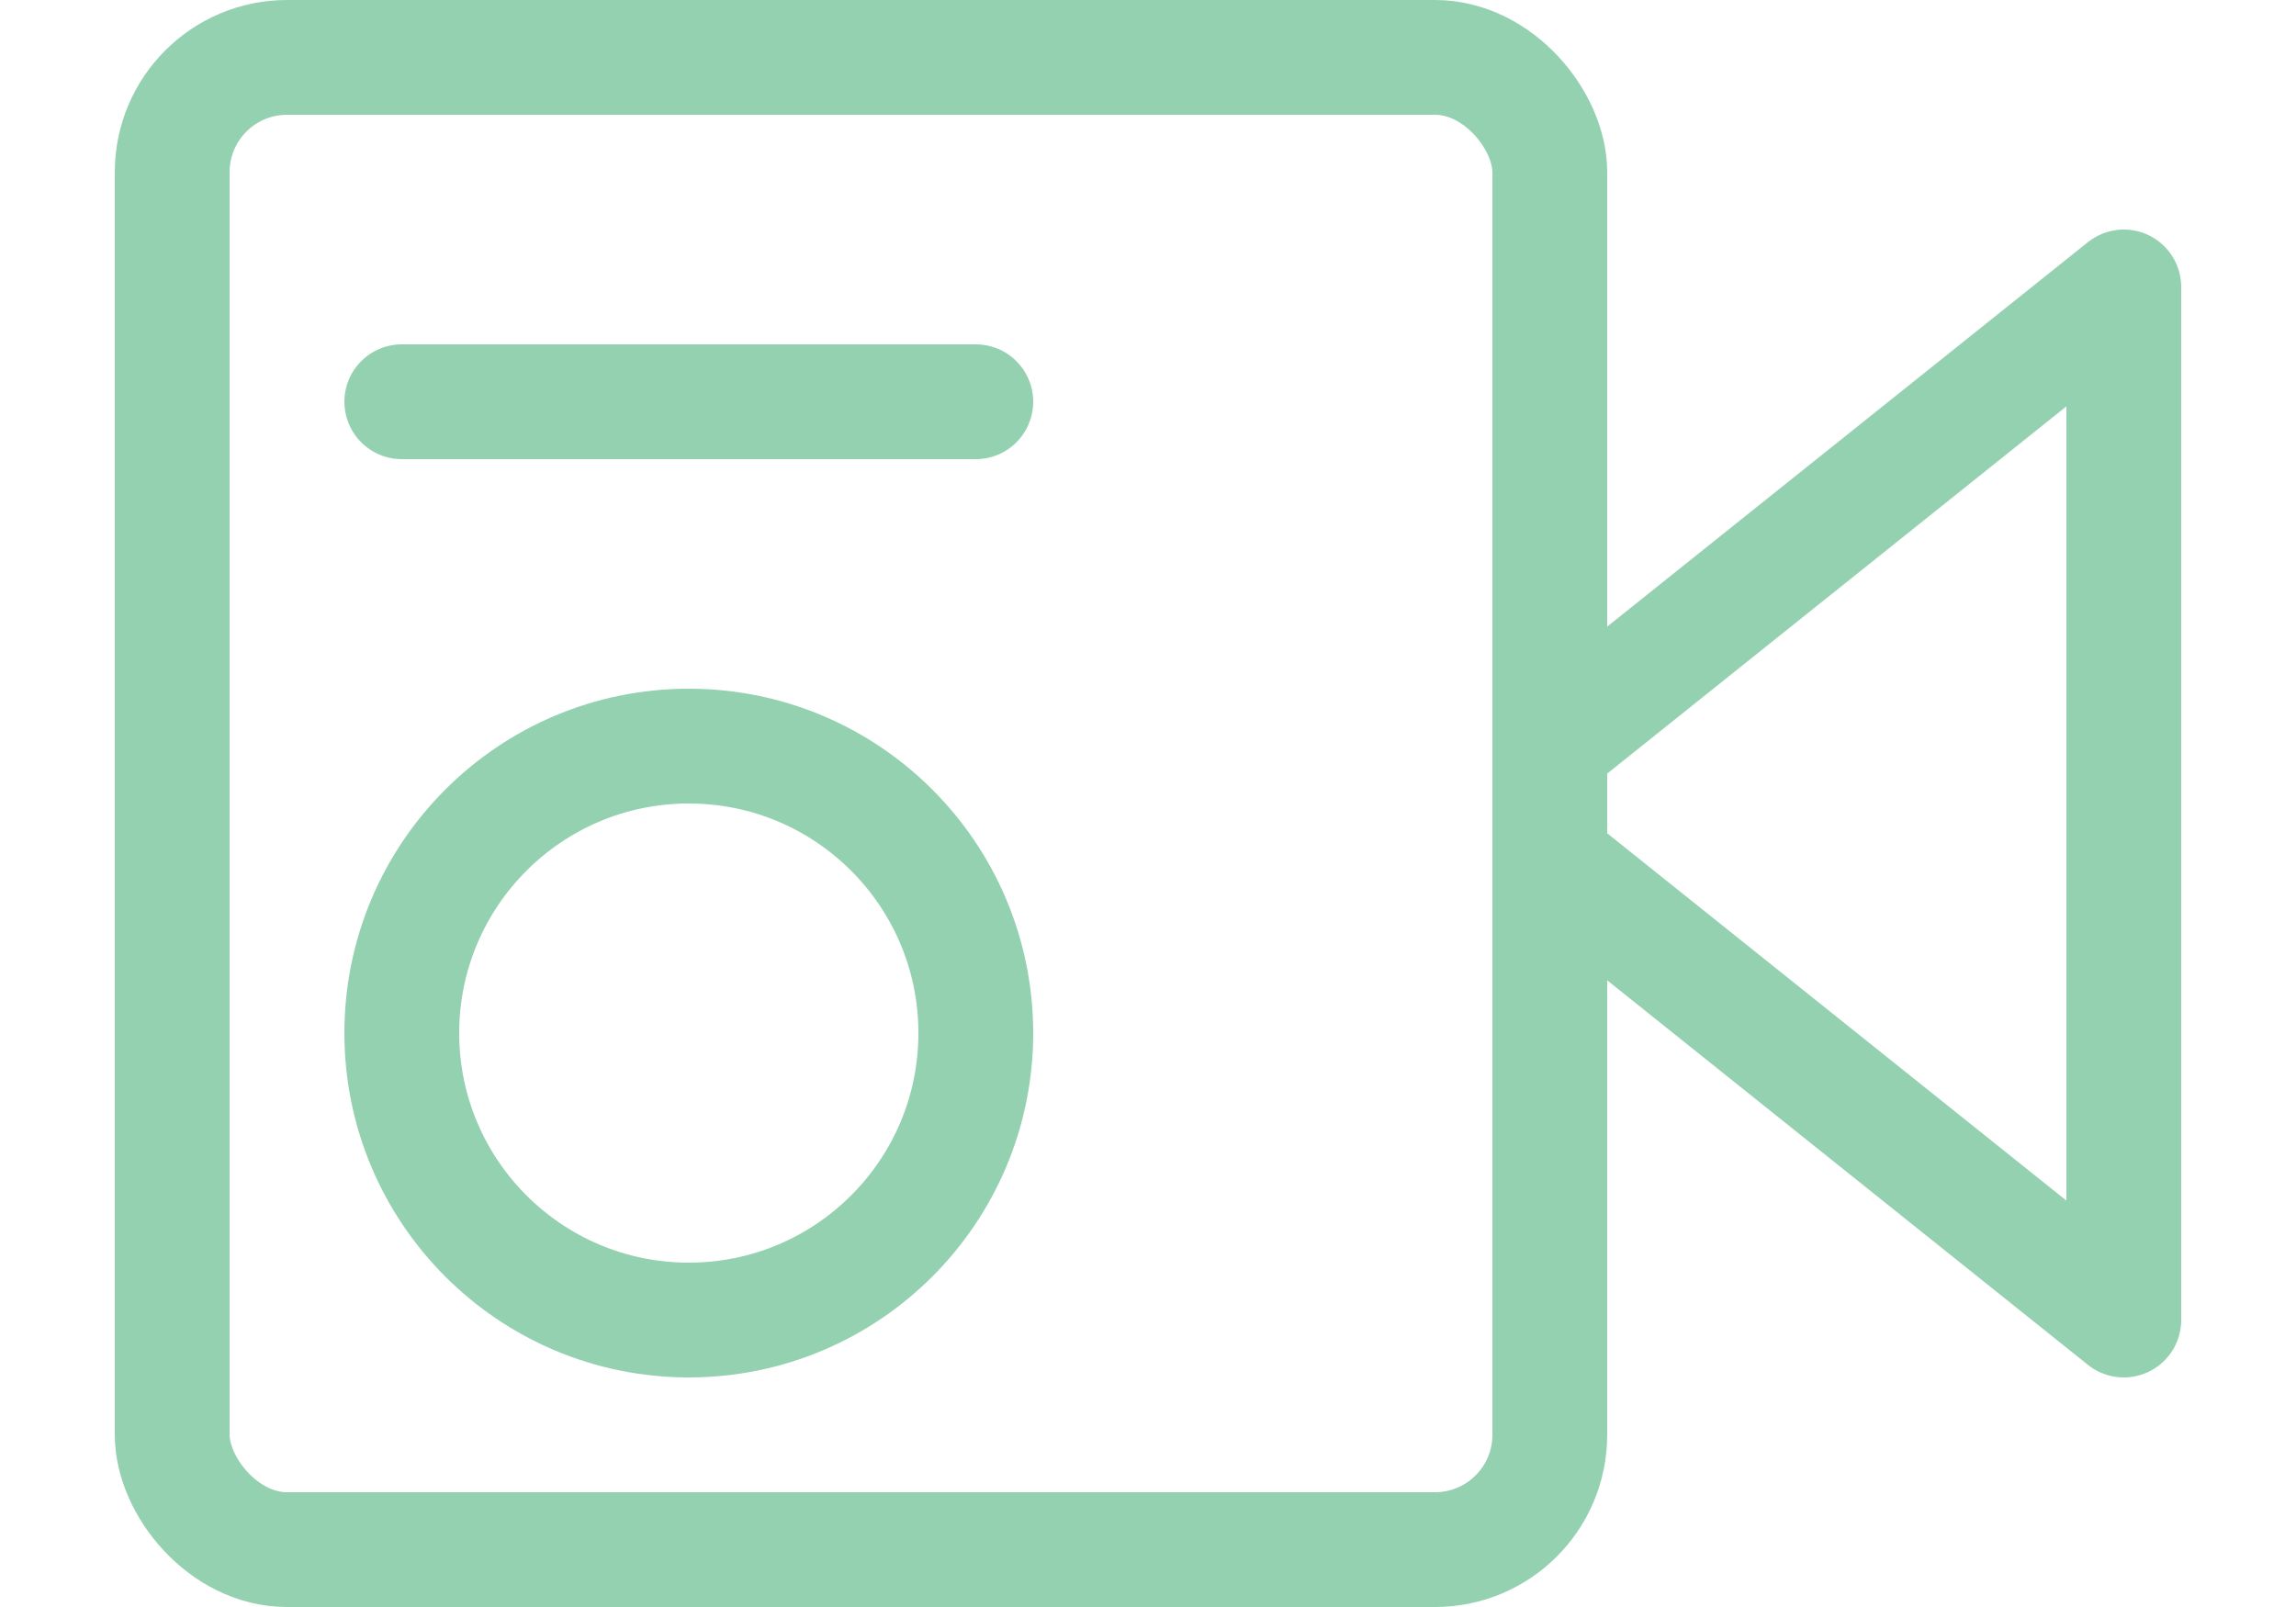 <svg xmlns="http://www.w3.org/2000/svg" width="20" height="14" viewBox="0 0 20 14"><rect x="1.5" y="0.5" width="12" height="13" rx="1" style="fill:none;stroke:#94D1B0;stroke-linecap:round;stroke-linejoin:round"/><polyline points="13.5 6.499 18.5 2.5 18.5 11.5 13.5 7.5" style="fill:none;stroke:#94D1B0;stroke-linecap:round;stroke-linejoin:round"/><line x1="3.5" y1="3.5" x2="8.5" y2="3.5" style="fill:none;stroke:#94D1B0;stroke-linecap:round;stroke-linejoin:round"/><circle cx="6" cy="9" r="2.5" style="fill:none;stroke:#94D1B0;stroke-linecap:round;stroke-linejoin:round"/></svg>
